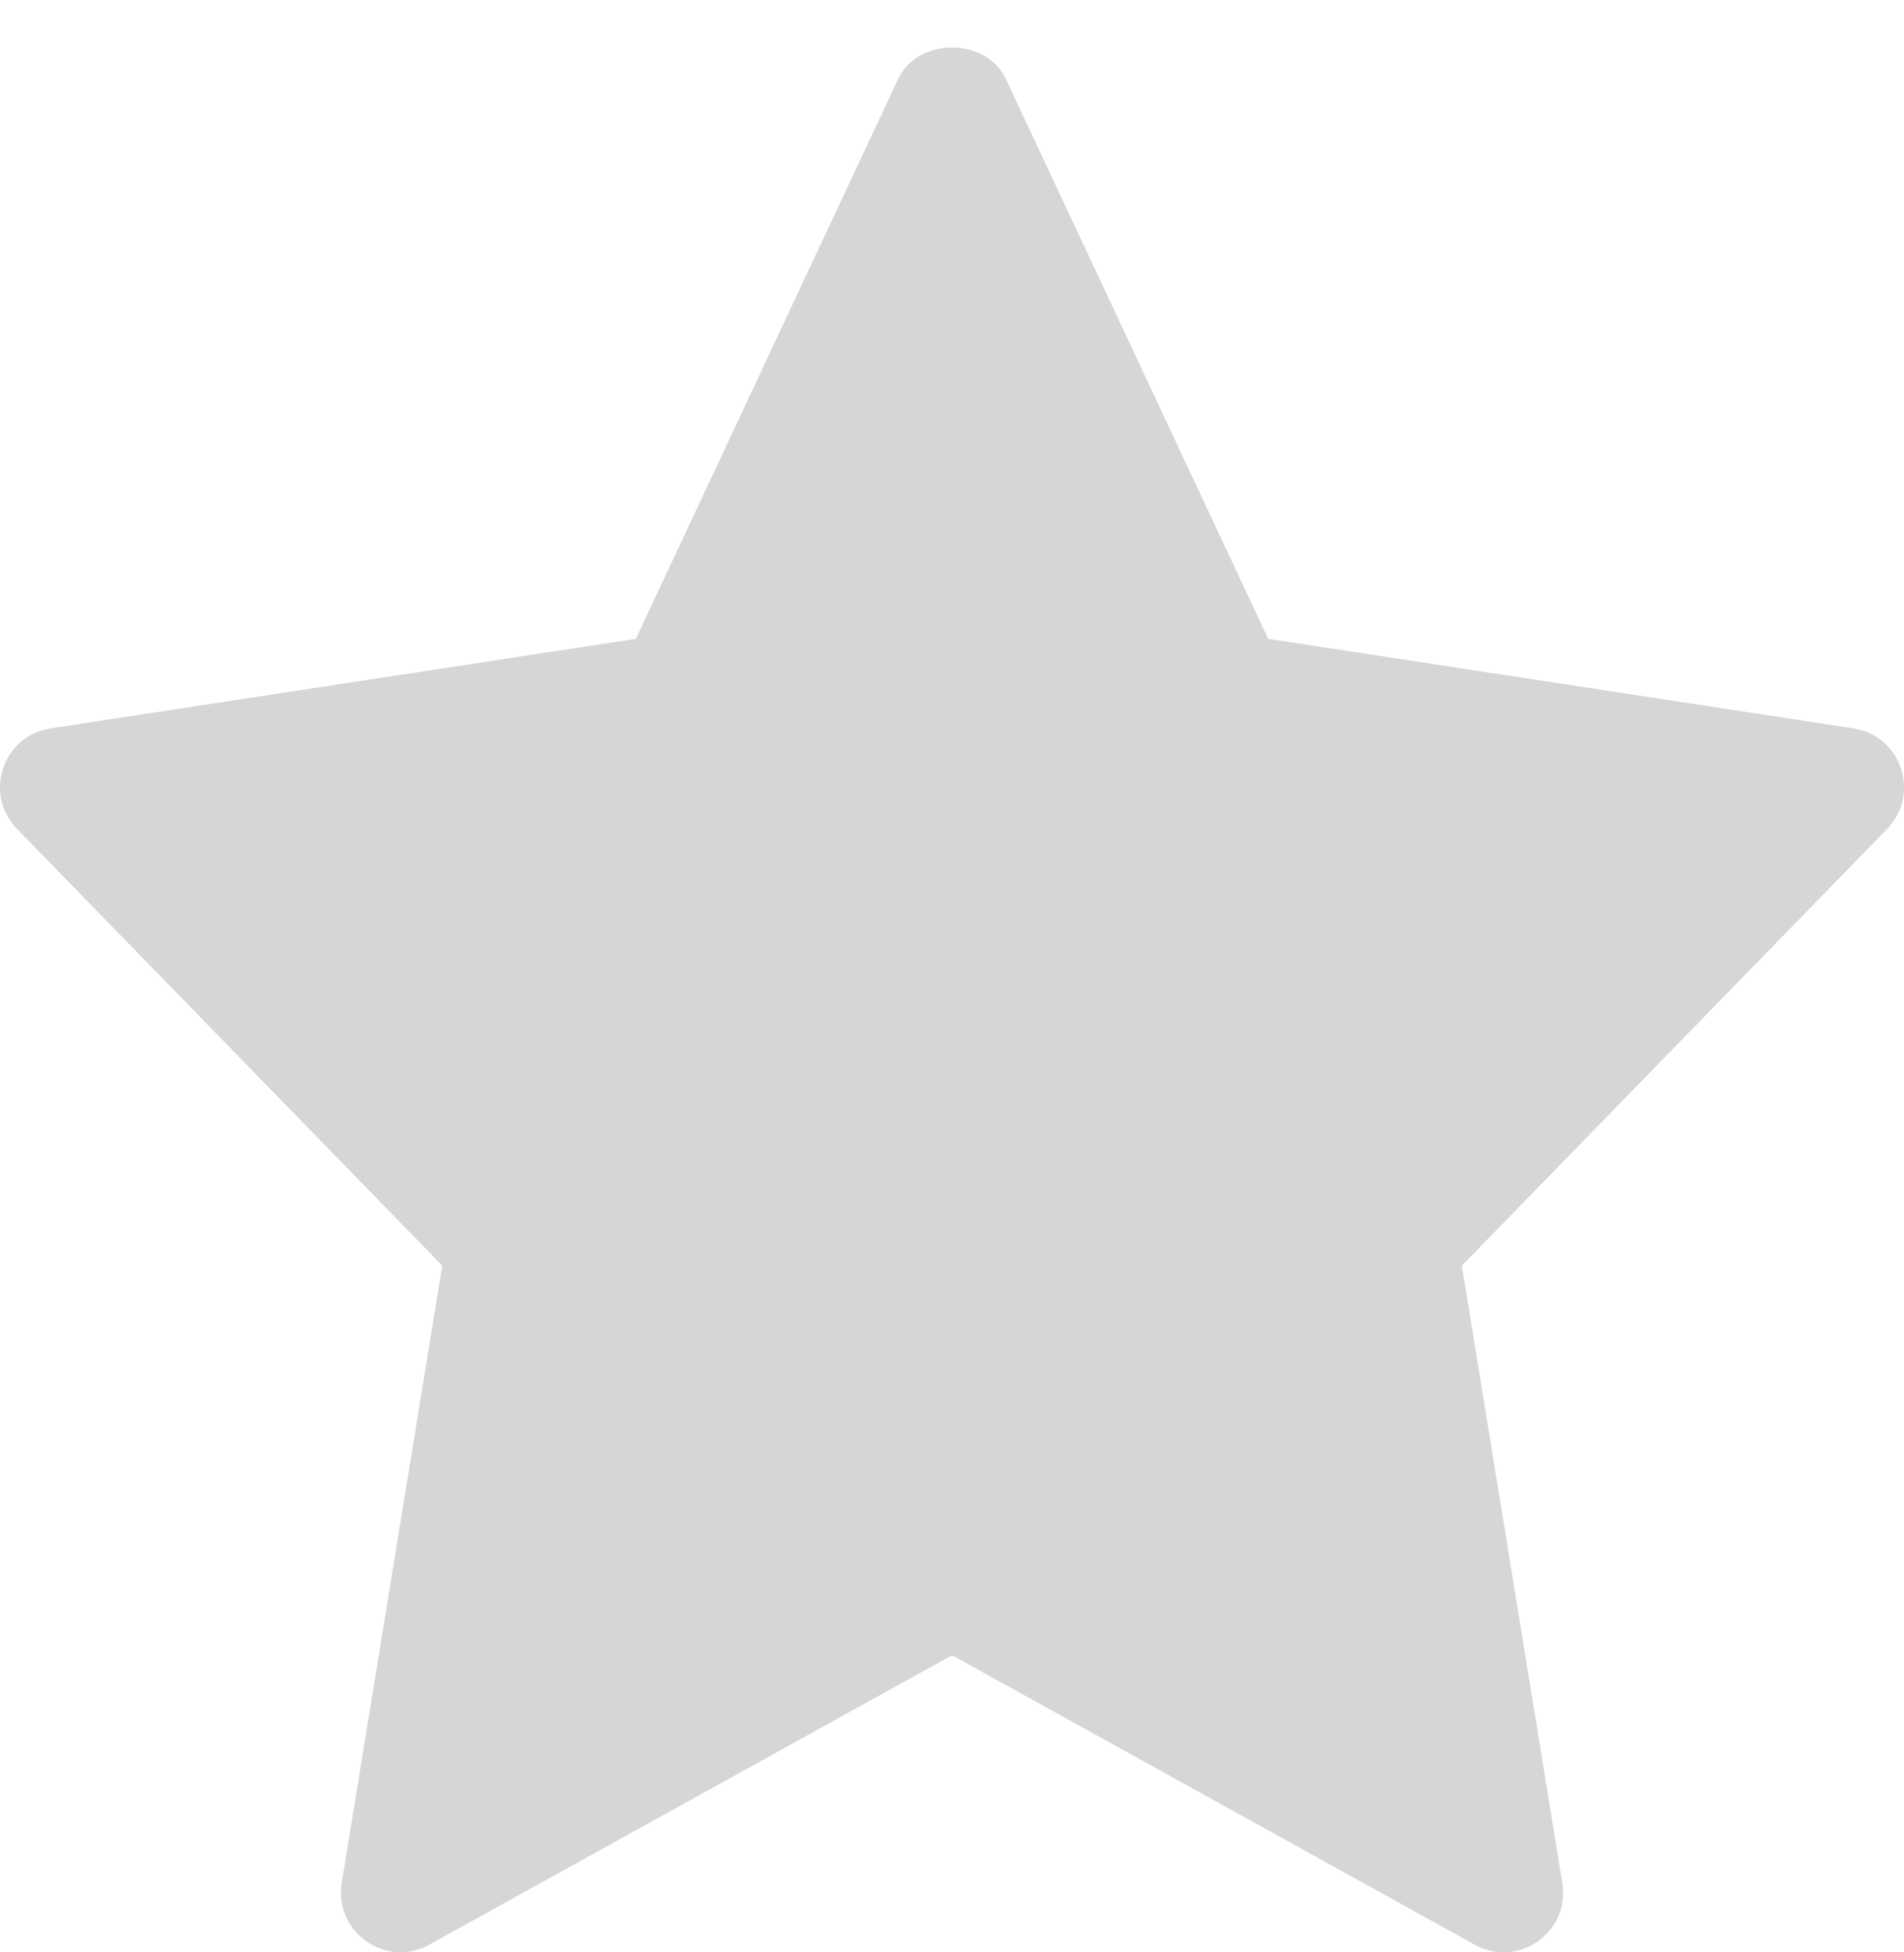 <svg width="40" height="41" viewBox="0 0 40 41" fill="none" xmlns="http://www.w3.org/2000/svg">
<path d="M38.939 15.296L26.642 13.415L21.131 1.657C20.719 0.779 19.281 0.779 18.869 1.657L13.359 13.415L1.062 15.296C0.052 15.451 -0.351 16.681 0.357 17.407L9.291 26.578L7.179 39.542C7.011 40.572 8.109 41.344 9.017 40.839L20.001 34.76L30.984 40.84C31.884 41.341 32.992 40.583 32.822 39.543L30.711 26.579L39.644 17.409C40.352 16.681 39.947 15.451 38.939 15.296Z" fill="#D6D6D6"/>
</svg>
